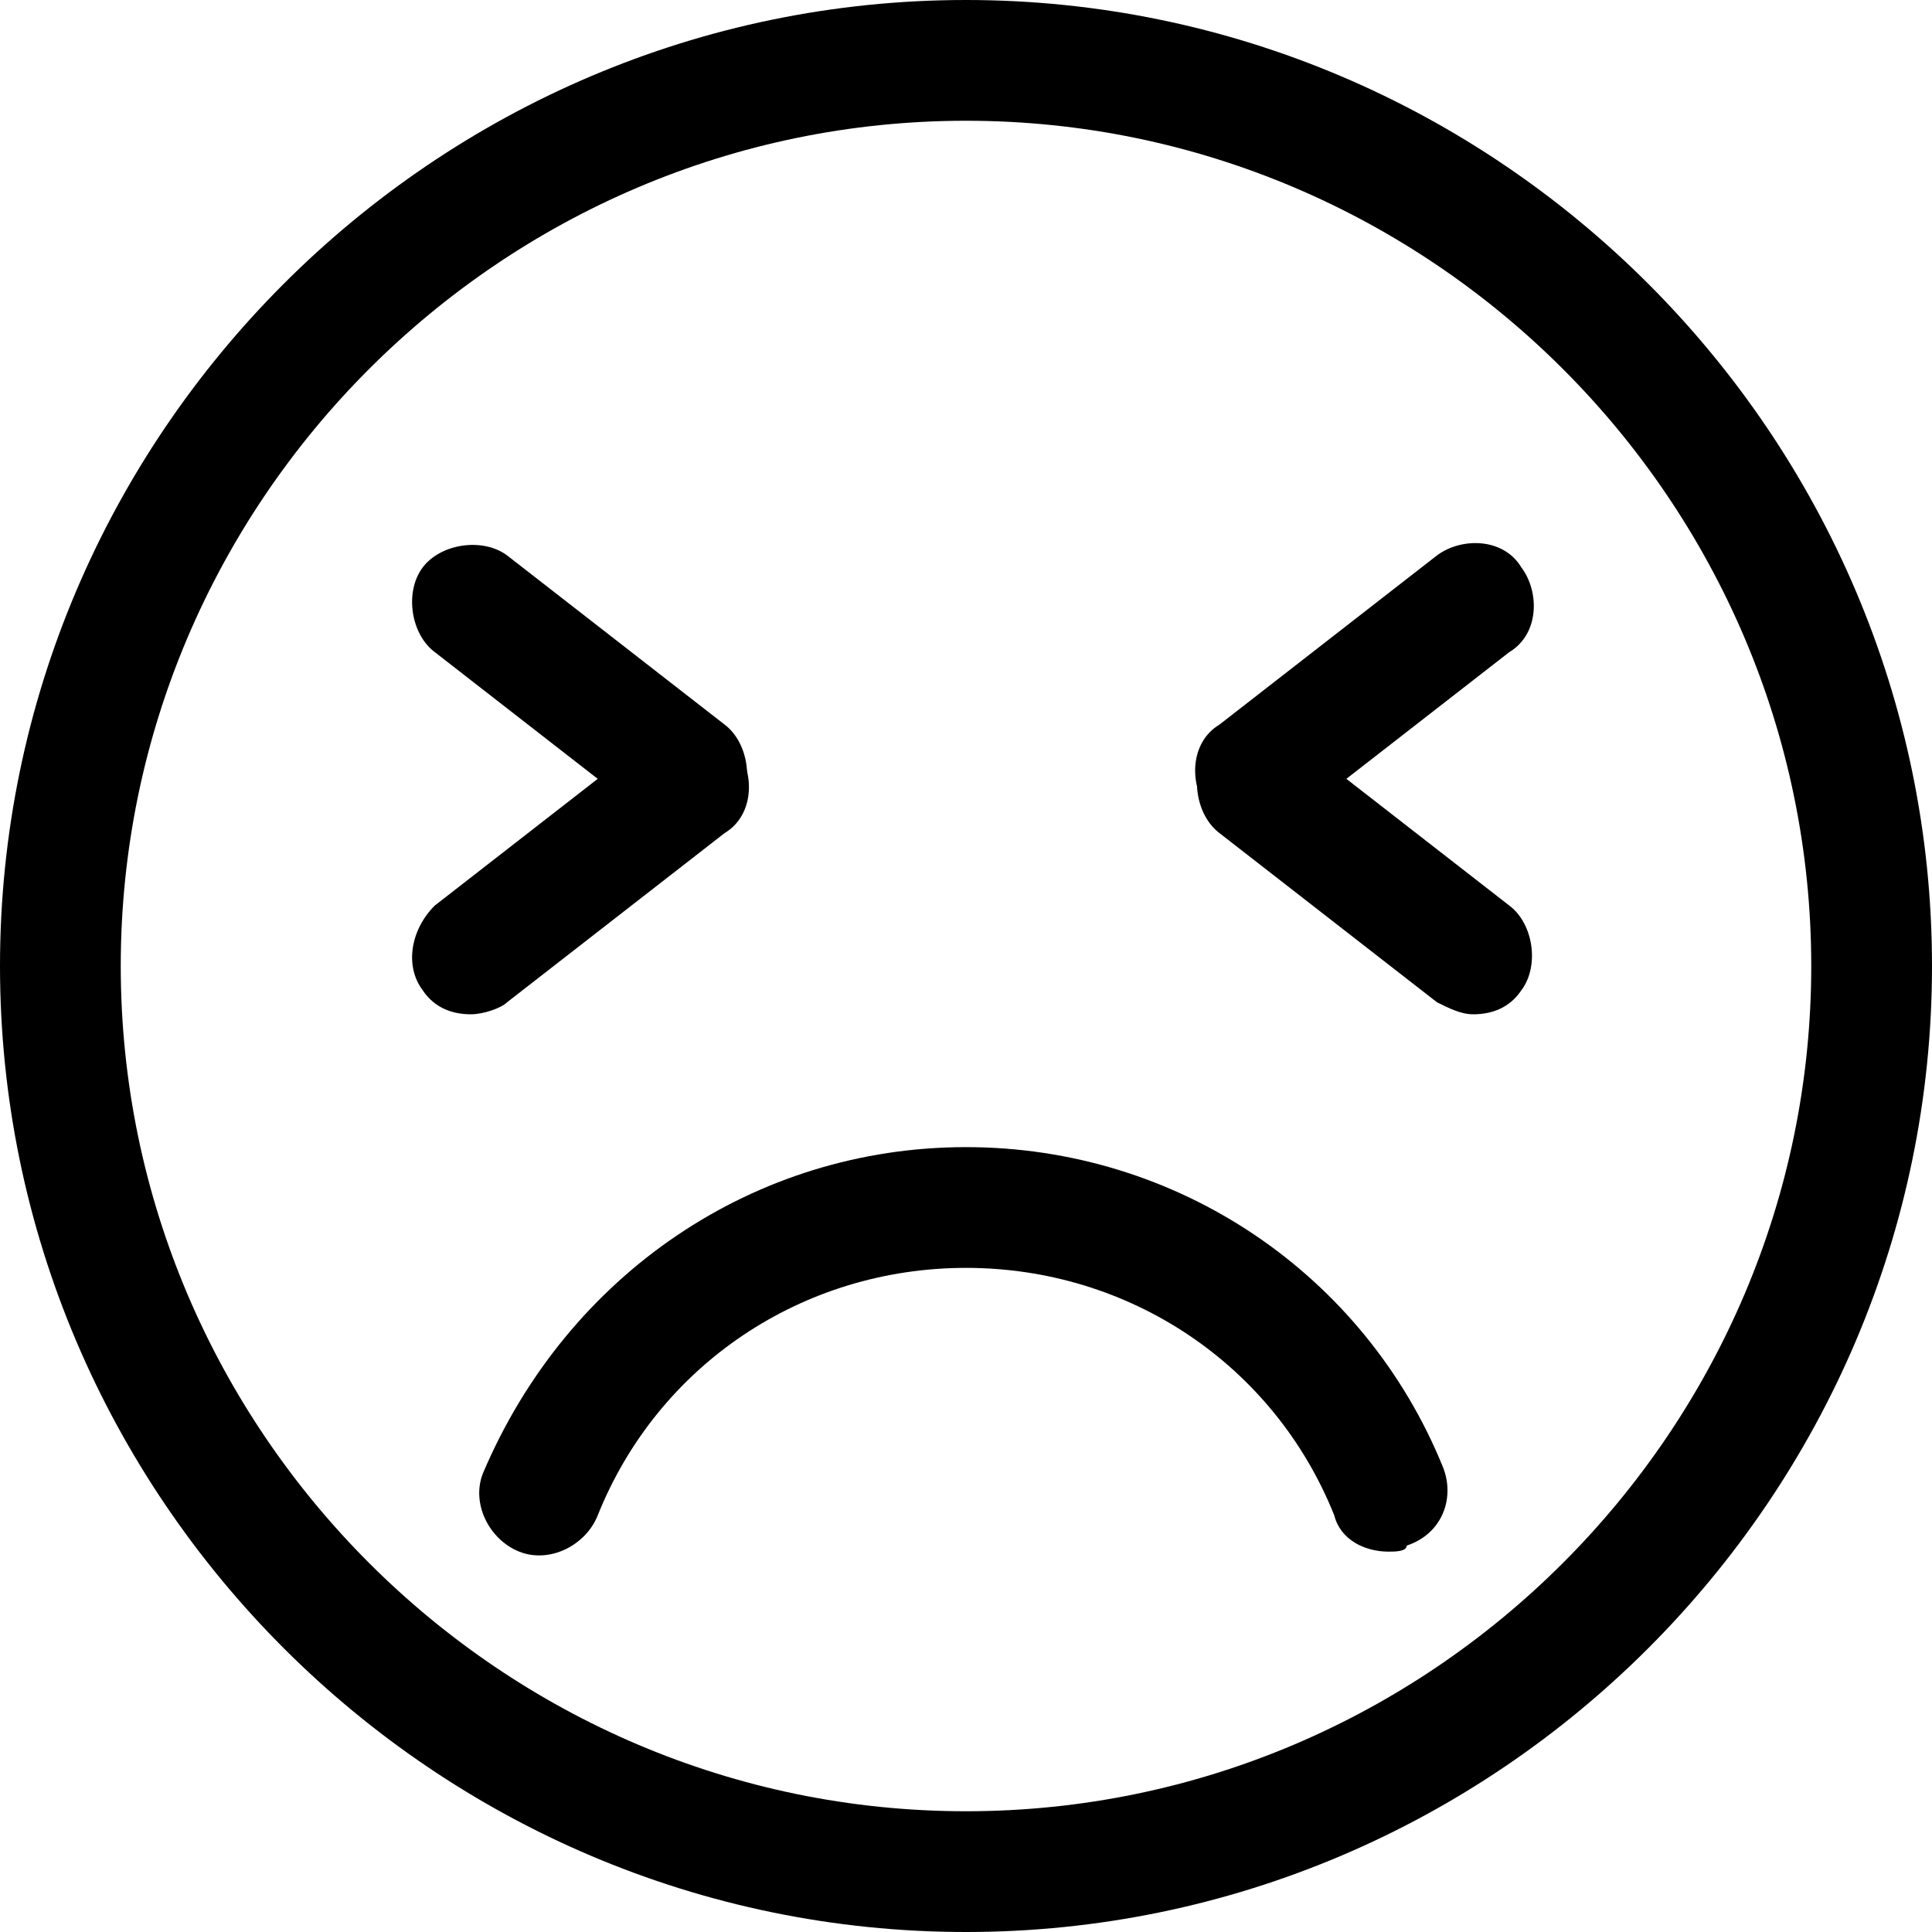 <?xml version="1.0" standalone="no"?><!DOCTYPE svg PUBLIC "-//W3C//DTD SVG 1.1//EN" "http://www.w3.org/Graphics/SVG/1.1/DTD/svg11.dtd"><svg t="1650211437290" class="icon" viewBox="0 0 1024 1024" version="1.1" xmlns="http://www.w3.org/2000/svg" p-id="21503" xmlns:xlink="http://www.w3.org/1999/xlink" width="200" height="200"><defs><style type="text/css">@font-face { font-family: feedback-iconfont; src: url("//at.alicdn.com/t/font_1031158_u69w8yhxdu.woff2?t=1630033759944") format("woff2"), url("//at.alicdn.com/t/font_1031158_u69w8yhxdu.woff?t=1630033759944") format("woff"), url("//at.alicdn.com/t/font_1031158_u69w8yhxdu.ttf?t=1630033759944") format("truetype"); }
</style></defs><path d="M512 1024C230.4 1024 0 793.6 0 512S230.4 0 512 0s512 230.4 512 512-230.4 512-512 512z m0-960C265.6 64 64 265.6 64 512s201.6 448 448 448 448-201.6 448-448S758.4 64 512 64z" fill="#000000" p-id="21504"></path><path d="M736 822.4c-12.8 0-25.6-6.4-28.8-19.2-32-80-108.8-131.2-195.2-131.2-86.4 0-163.2 51.2-195.2 131.2-6.4 16-25.6 25.6-41.6 19.2-16-6.4-25.6-25.6-19.2-41.6 44.8-105.6 144-172.8 256-172.8s211.2 67.2 252.8 169.6c6.4 16 0 35.2-19.2 41.6 0 3.2-6.4 3.2-9.6 3.2z" fill="#000000" p-id="21505"></path><path d="M364.8 441.6c-6.4 0-12.8-3.2-19.2-6.4l-115.2-89.6c-12.8-9.6-16-32-6.4-44.8 9.6-12.8 32-16 44.8-6.4L384 384c12.8 9.6 16 32 6.4 44.8-6.4 9.6-16 12.8-25.6 12.8z" fill="#000000" p-id="21506"></path><path d="M249.6 537.6c-9.6 0-19.2-3.2-25.6-12.8-9.6-12.8-6.4-32 6.4-44.8l115.2-89.6c12.8-9.6 35.2-9.6 44.8 6.4 9.6 12.8 9.6 35.2-6.4 44.8l-115.2 89.6c-3.2 3.2-12.8 6.4-19.2 6.4z" fill="#000000" p-id="21507"></path><path d="M665.6 441.6c-9.6 0-19.2-3.2-25.6-12.8-9.6-12.8-9.6-35.2 6.4-44.8l115.2-89.6c12.8-9.6 35.2-9.6 44.8 6.4 9.6 12.8 9.6 35.2-6.4 44.8l-115.2 89.6c-3.2 3.2-12.8 6.4-19.2 6.4z" fill="#000000" p-id="21508"></path><path d="M780.8 537.6c-6.4 0-12.8-3.2-19.2-6.4l-115.2-89.6c-12.8-9.6-16-32-6.4-44.8 9.6-12.8 32-16 44.8-6.4L800 480c12.8 9.6 16 32 6.4 44.8-6.4 9.6-16 12.8-25.6 12.8z" fill="#000000" p-id="21509"></path></svg>